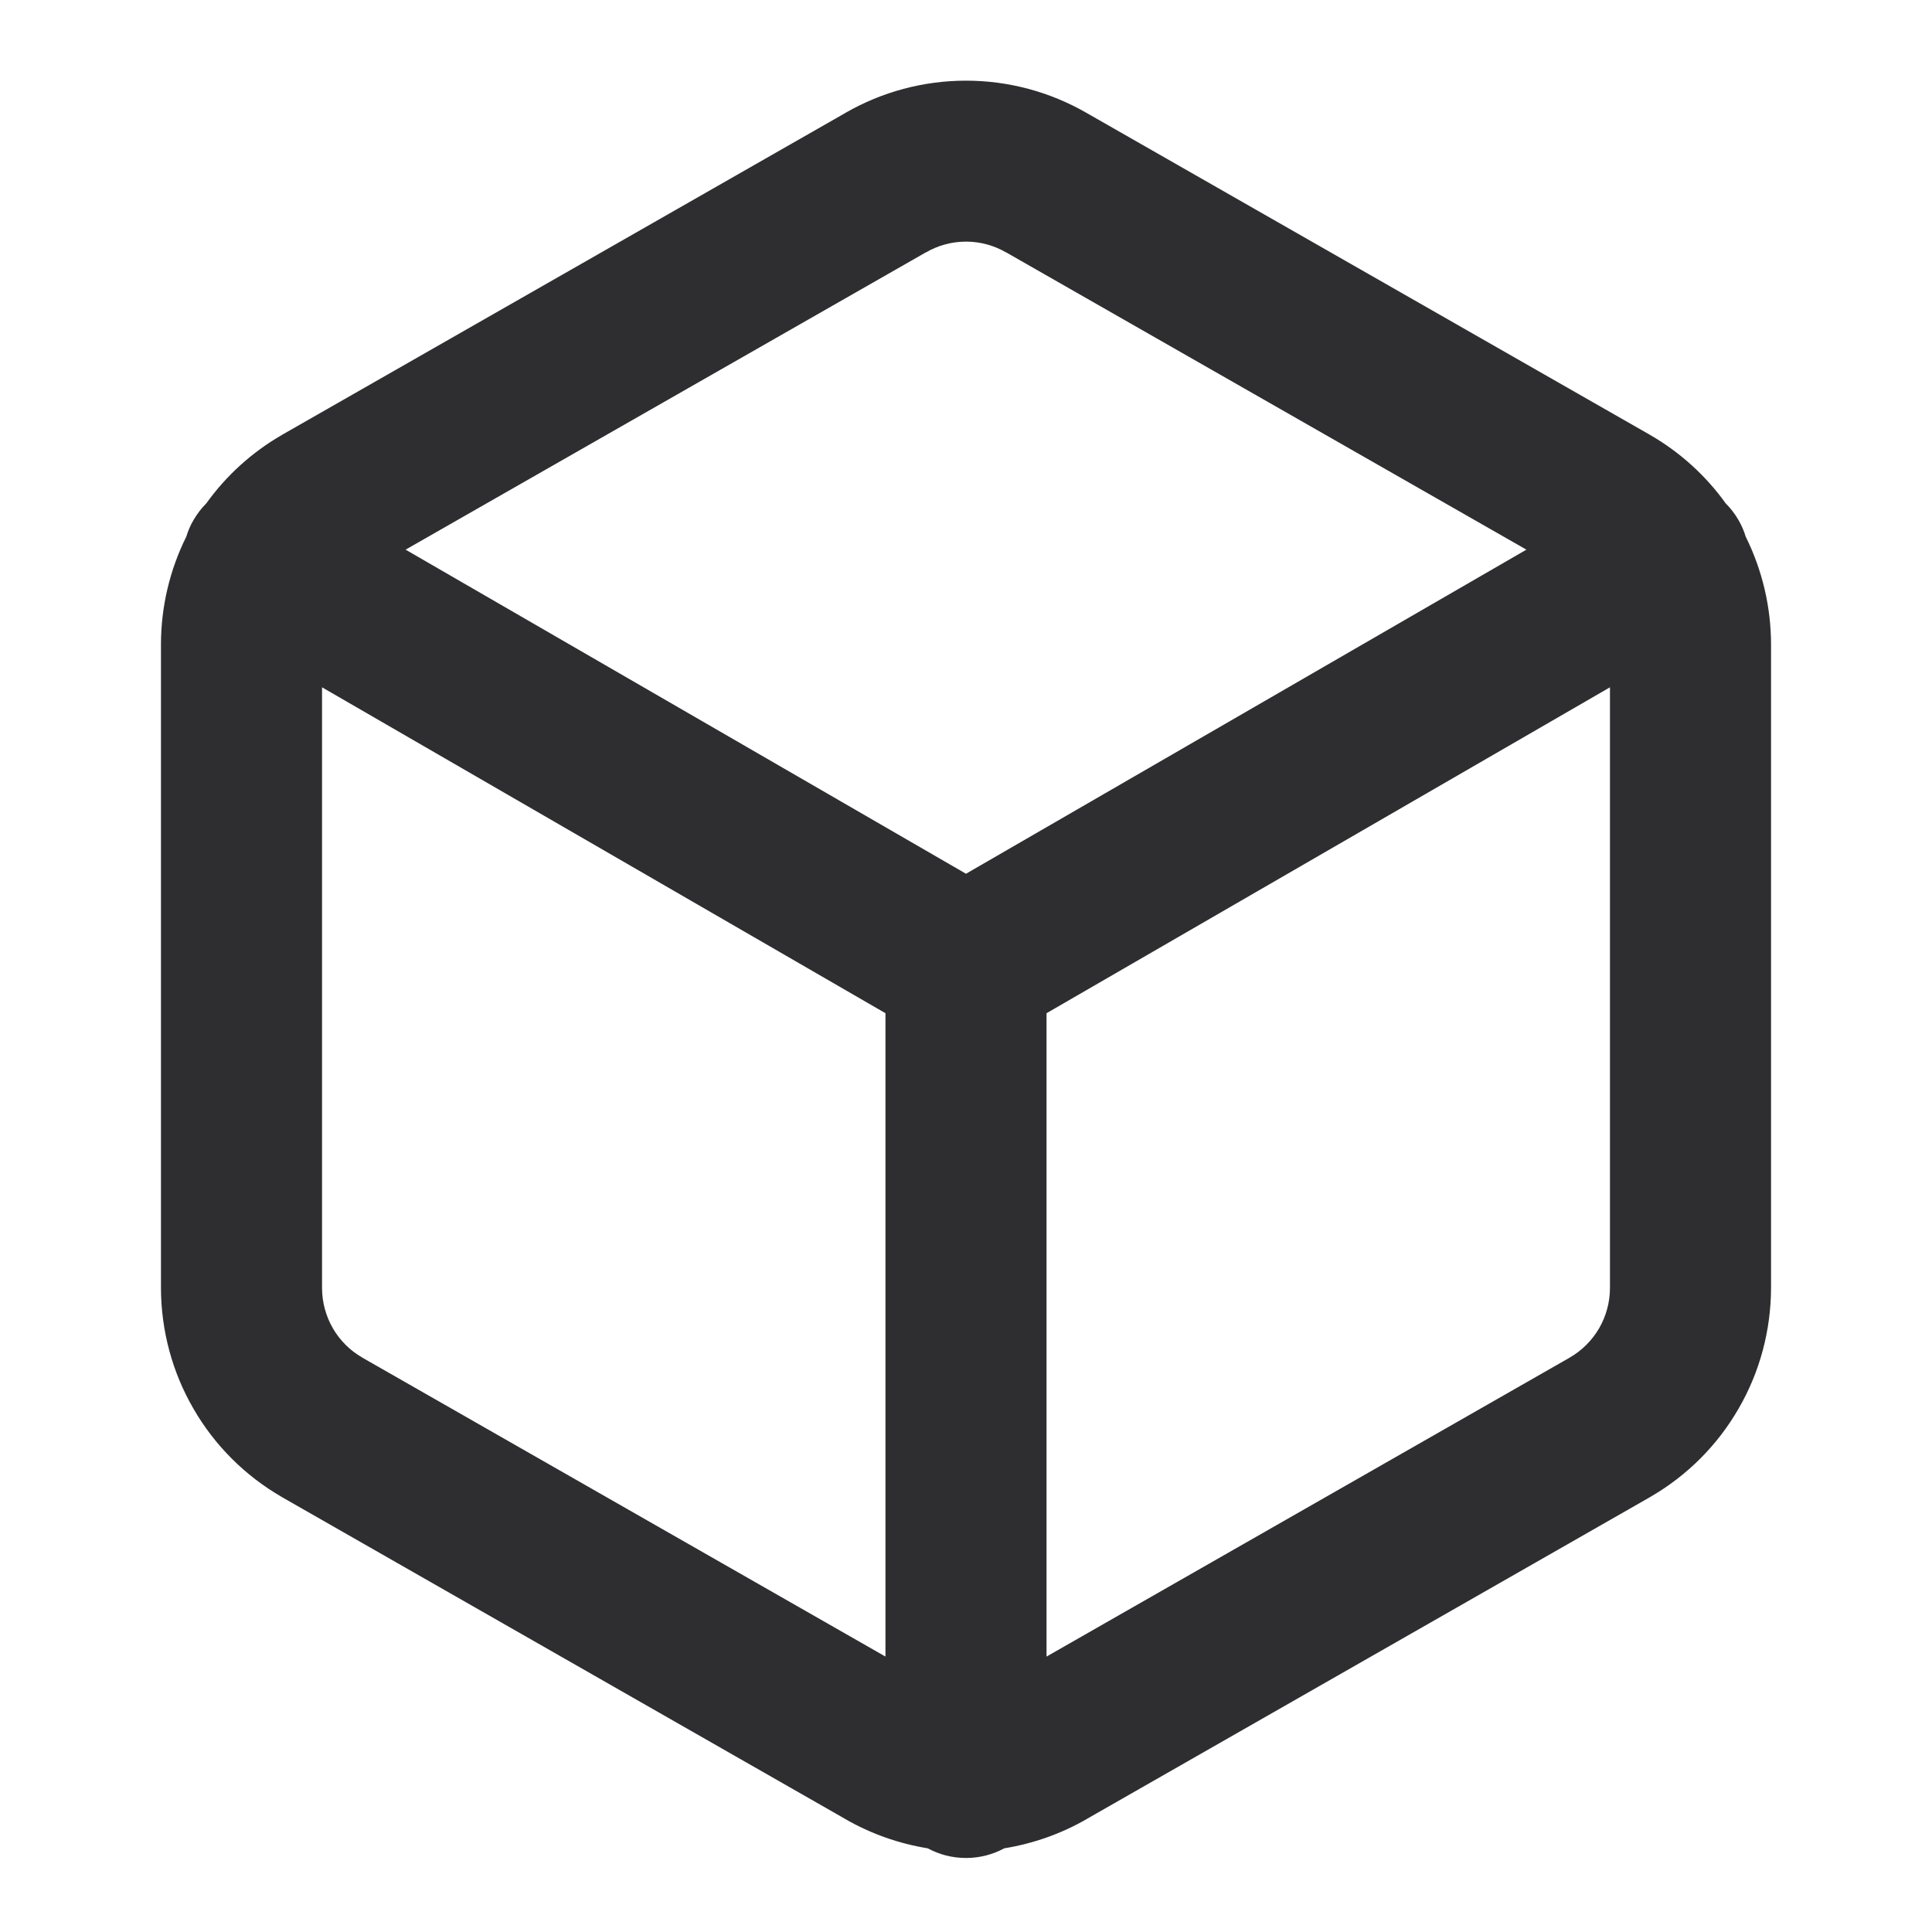 <svg width="16" height="16" viewBox="0 0 16 16" fill="none" xmlns="http://www.w3.org/2000/svg">
<path fill-rule="evenodd" clip-rule="evenodd" d="M7.001 0.935C7.305 0.76 7.649 0.668 8 0.668C8.35 0.668 8.695 0.76 8.998 0.935L9 0.936L13.664 3.601L13.667 3.603C13.913 3.745 14.126 3.938 14.291 4.168C14.331 4.208 14.367 4.254 14.397 4.306C14.423 4.351 14.443 4.397 14.457 4.444C14.594 4.72 14.666 5.024 14.667 5.333V5.333V10.667V10.667C14.666 11.018 14.574 11.363 14.398 11.666C14.223 11.97 13.97 12.222 13.667 12.397L13.664 12.399L9 15.064L8.999 15.065C8.787 15.187 8.556 15.268 8.317 15.307C8.222 15.358 8.115 15.387 8 15.387C7.885 15.387 7.777 15.358 7.683 15.307C7.444 15.268 7.213 15.187 7.001 15.065L7 15.064L2.336 12.399L2.333 12.397C2.03 12.222 1.777 11.97 1.602 11.666C1.426 11.363 1.334 11.018 1.333 10.667V10.667V5.333V5.333C1.334 5.023 1.406 4.719 1.543 4.444C1.557 4.397 1.577 4.35 1.603 4.306C1.633 4.255 1.668 4.209 1.709 4.168C1.874 3.938 2.087 3.745 2.333 3.603L2.336 3.601L2.336 3.601L7 0.936L7.001 0.935ZM8.667 13.719L13 11.243L13.001 11.242C13.102 11.184 13.185 11.1 13.244 10.999C13.302 10.898 13.333 10.783 13.333 10.666V5.692L8.667 8.391V13.719ZM7.333 8.391V13.719L3 11.243L2.999 11.242C2.898 11.184 2.814 11.1 2.756 10.999C2.698 10.898 2.667 10.783 2.667 10.666V5.692L7.333 8.391ZM8.336 2.092L12.641 4.552L8 7.236L3.359 4.552L7.664 2.092L7.664 2.092L7.667 2.091C7.768 2.032 7.883 2.001 8 2.001C8.117 2.001 8.232 2.032 8.333 2.091L8.333 2.091L8.336 2.092Z" fill="#0F1013" fill-opacity="0.87"/>
</svg>

